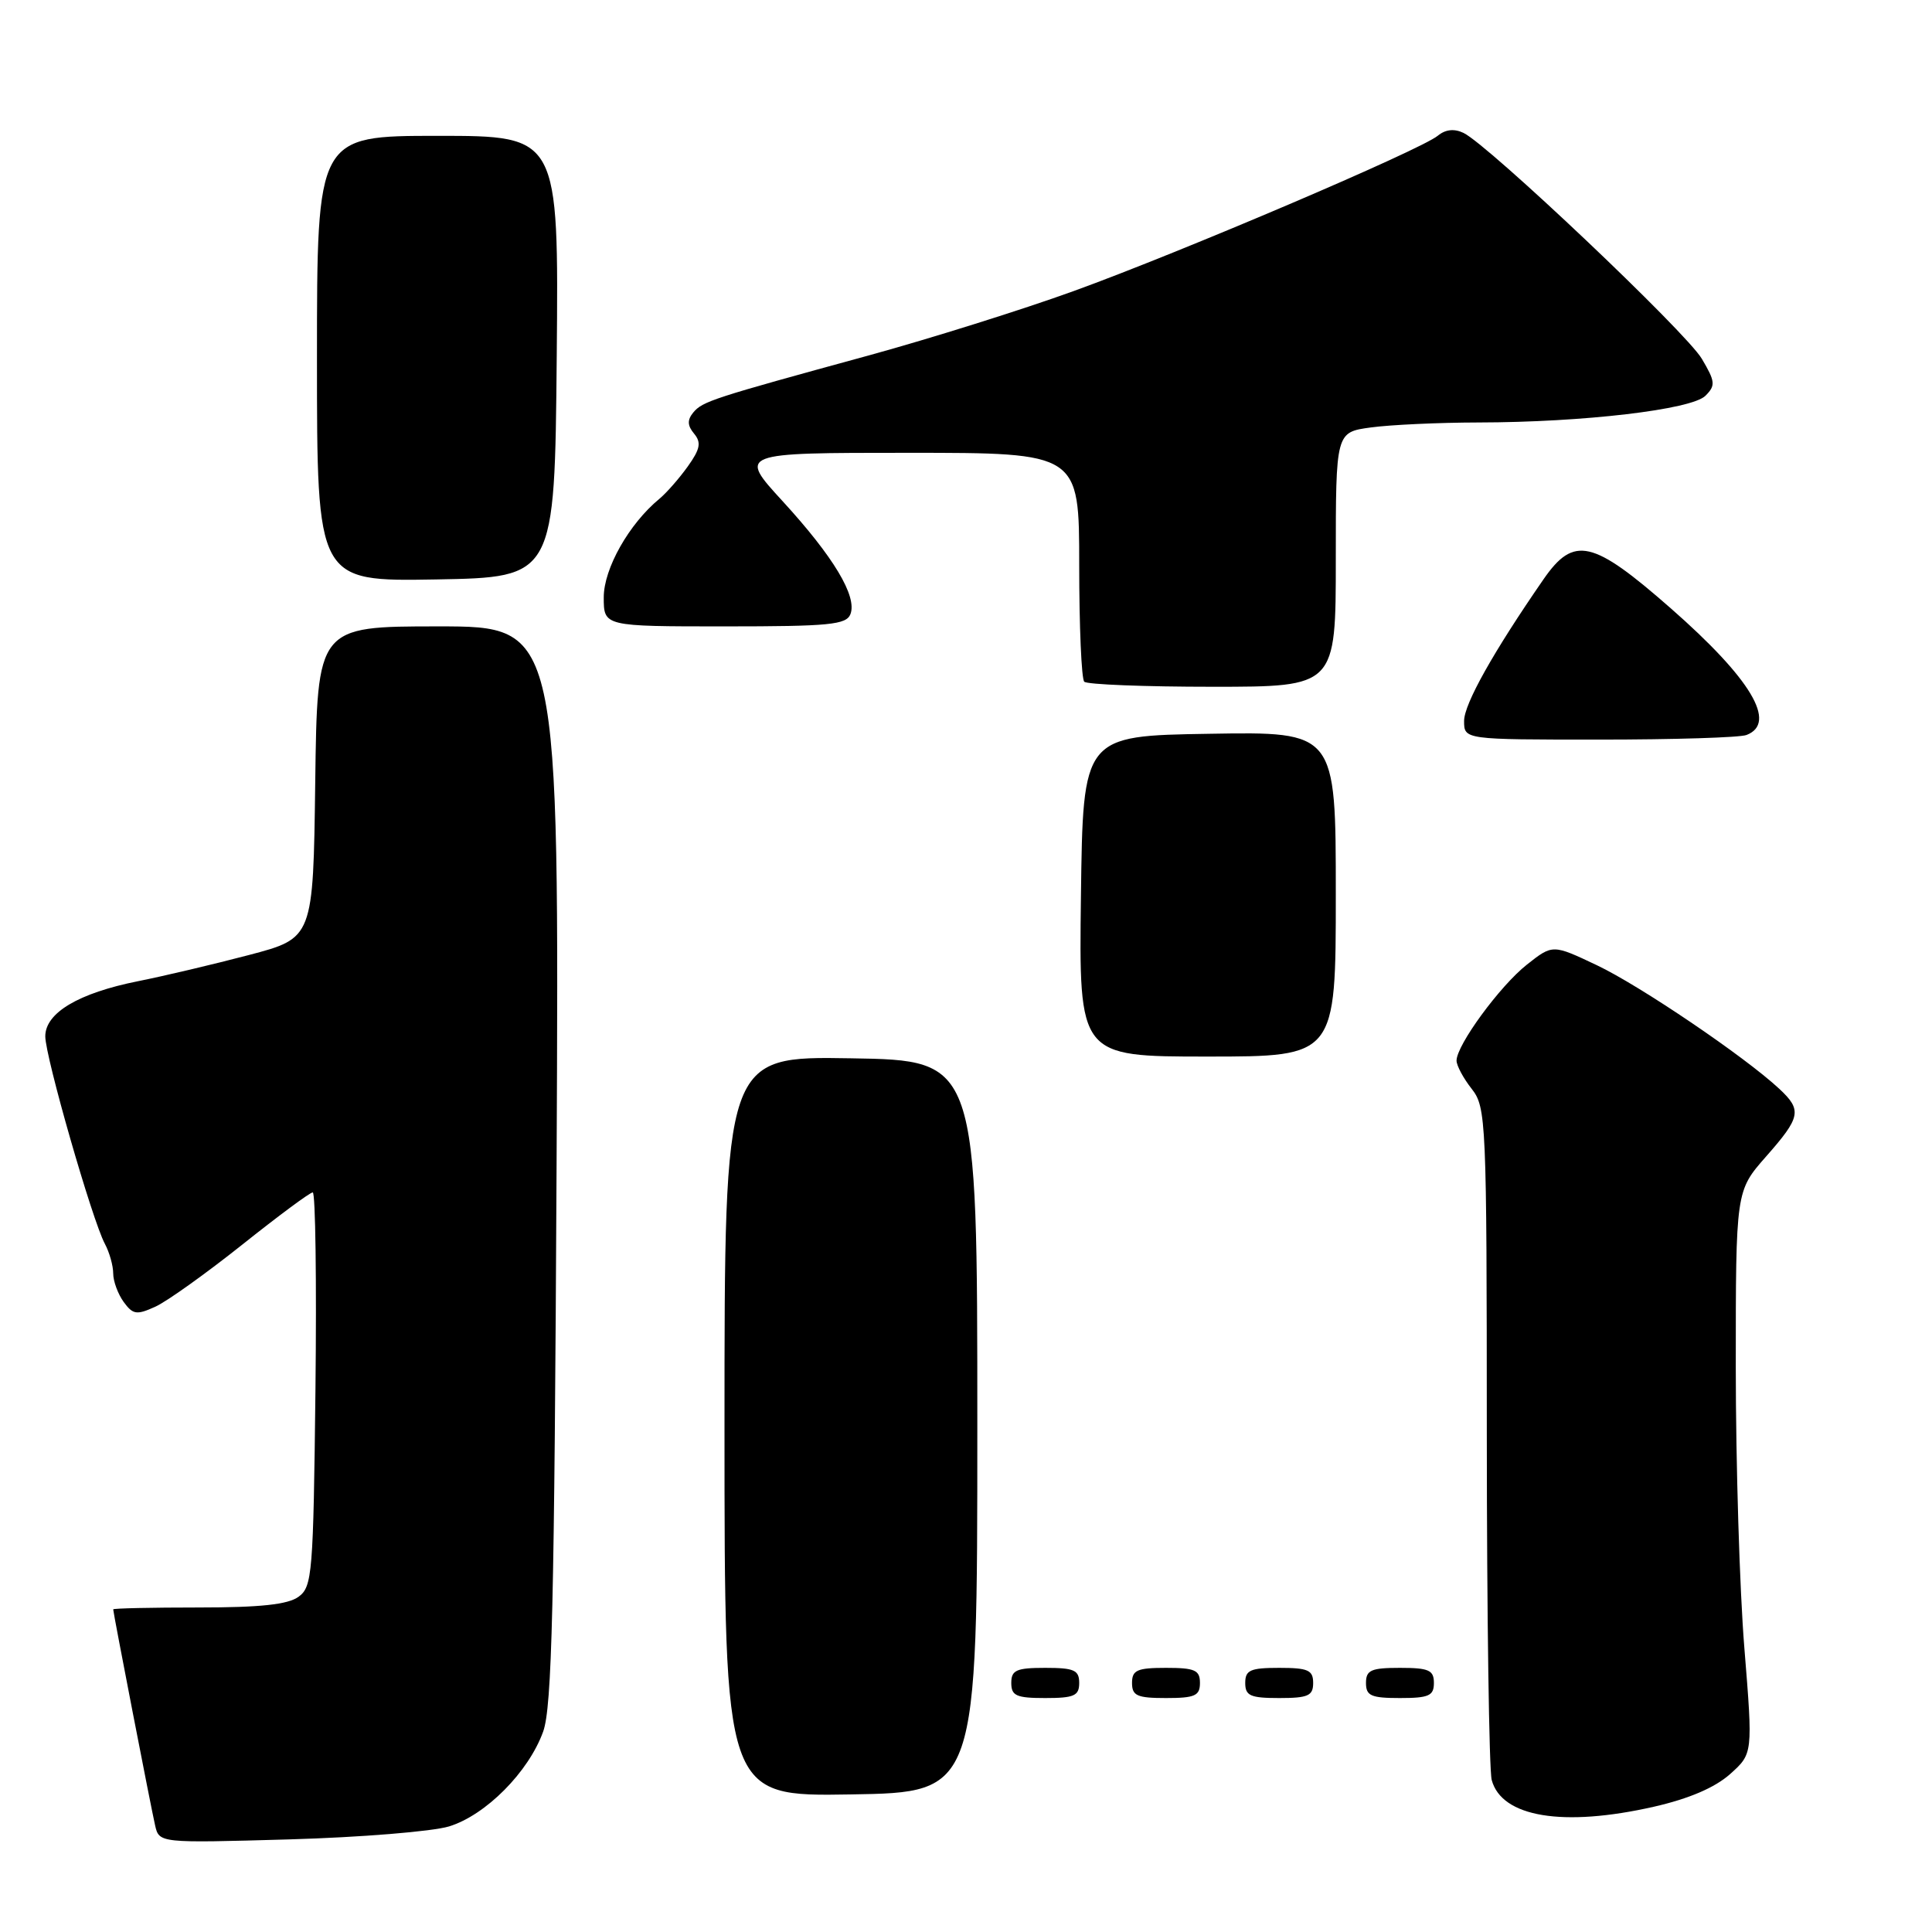 <?xml version="1.0" encoding="UTF-8" standalone="no"?>
<!DOCTYPE svg PUBLIC "-//W3C//DTD SVG 1.1//EN" "http://www.w3.org/Graphics/SVG/1.1/DTD/svg11.dtd" >
<svg xmlns="http://www.w3.org/2000/svg" xmlns:xlink="http://www.w3.org/1999/xlink" version="1.1" viewBox="0 0 256 256">
 <g >
 <path fill="currentColor"
d=" M 59.50 242.01 C 64.36 240.52 70.04 234.80 71.97 229.45 C 73.14 226.20 73.46 212.82 73.75 154.25 C 74.10 83.00 74.10 83.00 58.07 83.00 C 42.04 83.00 42.04 83.00 41.77 103.65 C 41.50 124.30 41.50 124.30 33.00 126.54 C 28.32 127.77 21.72 129.33 18.31 130.01 C 10.40 131.59 6.00 134.21 6.00 137.32 C 6.00 140.02 12.22 161.68 13.89 164.80 C 14.50 165.94 15.00 167.71 15.00 168.74 C 15.00 169.77 15.63 171.47 16.39 172.52 C 17.62 174.20 18.11 174.27 20.59 173.14 C 22.13 172.44 27.30 168.74 32.09 164.93 C 36.87 161.12 41.07 158.00 41.44 158.00 C 41.80 158.00 41.96 169.74 41.80 184.08 C 41.52 208.56 41.38 210.25 39.56 211.58 C 38.15 212.61 34.49 213.00 26.31 213.00 C 20.09 213.00 15.00 213.11 15.00 213.25 C 15.01 213.73 20.01 239.52 20.55 241.86 C 21.09 244.22 21.09 244.22 38.30 243.73 C 47.76 243.46 57.30 242.68 59.50 242.01 Z  M 219.15 239.40 C 223.80 238.34 227.23 236.87 229.24 235.08 C 232.27 232.37 232.27 232.37 231.14 218.40 C 230.51 210.72 230.00 193.94 230.00 181.12 C 230.00 157.81 230.00 157.81 234.00 153.26 C 238.63 148.01 238.80 147.10 235.75 144.26 C 231.16 139.99 217.31 130.61 211.62 127.91 C 205.74 125.12 205.74 125.12 202.33 127.81 C 198.76 130.62 193.00 138.48 193.00 140.54 C 193.00 141.19 193.90 142.87 195.00 144.27 C 196.93 146.73 197.00 148.34 197.01 190.16 C 197.02 214.00 197.31 234.56 197.66 235.86 C 198.98 240.79 207.13 242.13 219.15 239.40 Z  M 129.50 189.00 C 129.50 140.50 129.50 140.50 112.75 140.23 C 96.00 139.95 96.00 139.95 96.00 189.00 C 96.00 238.05 96.00 238.05 112.75 237.77 C 129.50 237.50 129.50 237.50 129.50 189.00 Z  M 143.00 223.00 C 143.00 221.30 142.33 221.00 138.50 221.00 C 134.67 221.00 134.00 221.30 134.00 223.00 C 134.00 224.70 134.67 225.00 138.50 225.00 C 142.33 225.00 143.00 224.70 143.00 223.00 Z  M 159.00 223.00 C 159.00 221.30 158.33 221.00 154.50 221.00 C 150.67 221.00 150.00 221.30 150.00 223.00 C 150.00 224.70 150.67 225.00 154.50 225.00 C 158.33 225.00 159.00 224.70 159.00 223.00 Z  M 174.00 223.00 C 174.00 221.30 173.33 221.00 169.50 221.00 C 165.67 221.00 165.00 221.30 165.00 223.00 C 165.00 224.70 165.67 225.00 169.50 225.00 C 173.33 225.00 174.00 224.70 174.00 223.00 Z  M 190.00 223.00 C 190.00 221.30 189.33 221.00 185.50 221.00 C 181.67 221.00 181.00 221.30 181.00 223.00 C 181.00 224.70 181.67 225.00 185.50 225.00 C 189.33 225.00 190.00 224.70 190.00 223.00 Z  M 177.00 118.48 C 177.00 96.95 177.00 96.95 160.25 97.23 C 143.50 97.50 143.50 97.50 143.23 118.75 C 142.96 140.00 142.96 140.00 159.98 140.00 C 177.00 140.00 177.00 140.00 177.00 118.48 Z  M 231.42 97.39 C 235.54 95.81 232.01 89.92 221.38 80.60 C 211.02 71.51 208.55 70.95 204.53 76.75 C 197.88 86.37 194.00 93.28 194.00 95.53 C 194.00 98.00 194.00 98.00 211.92 98.00 C 221.77 98.00 230.55 97.73 231.42 97.39 Z  M 177.00 74.14 C 177.00 57.27 177.00 57.27 181.64 56.64 C 184.19 56.29 190.60 55.99 195.89 55.98 C 209.83 55.96 224.16 54.27 225.98 52.44 C 227.34 51.08 227.29 50.56 225.50 47.54 C 223.42 44.01 197.20 19.17 193.92 17.61 C 192.69 17.02 191.53 17.15 190.52 17.98 C 188.26 19.86 156.50 33.41 142.26 38.57 C 135.47 41.03 123.29 44.85 115.21 47.07 C 94.33 52.78 93.10 53.18 91.86 54.66 C 91.05 55.65 91.08 56.39 91.97 57.46 C 92.95 58.64 92.78 59.50 91.14 61.80 C 90.01 63.38 88.32 65.31 87.38 66.09 C 83.35 69.41 80.00 75.34 80.00 79.15 C 80.00 83.00 80.00 83.00 96.03 83.00 C 109.93 83.00 112.15 82.78 112.69 81.37 C 113.59 79.01 110.46 73.79 103.72 66.43 C 97.82 60.00 97.82 60.00 120.41 60.00 C 143.00 60.00 143.00 60.00 143.00 74.83 C 143.00 82.99 143.30 89.97 143.67 90.33 C 144.03 90.70 151.68 91.00 160.67 91.00 C 177.00 91.00 177.00 91.00 177.00 74.14 Z  M 73.77 47.25 C 74.03 18.00 74.03 18.00 58.02 18.00 C 42.00 18.00 42.00 18.00 42.00 47.53 C 42.00 77.05 42.00 77.05 57.75 76.78 C 73.50 76.50 73.50 76.50 73.77 47.25 Z "/>
</g>
</svg>